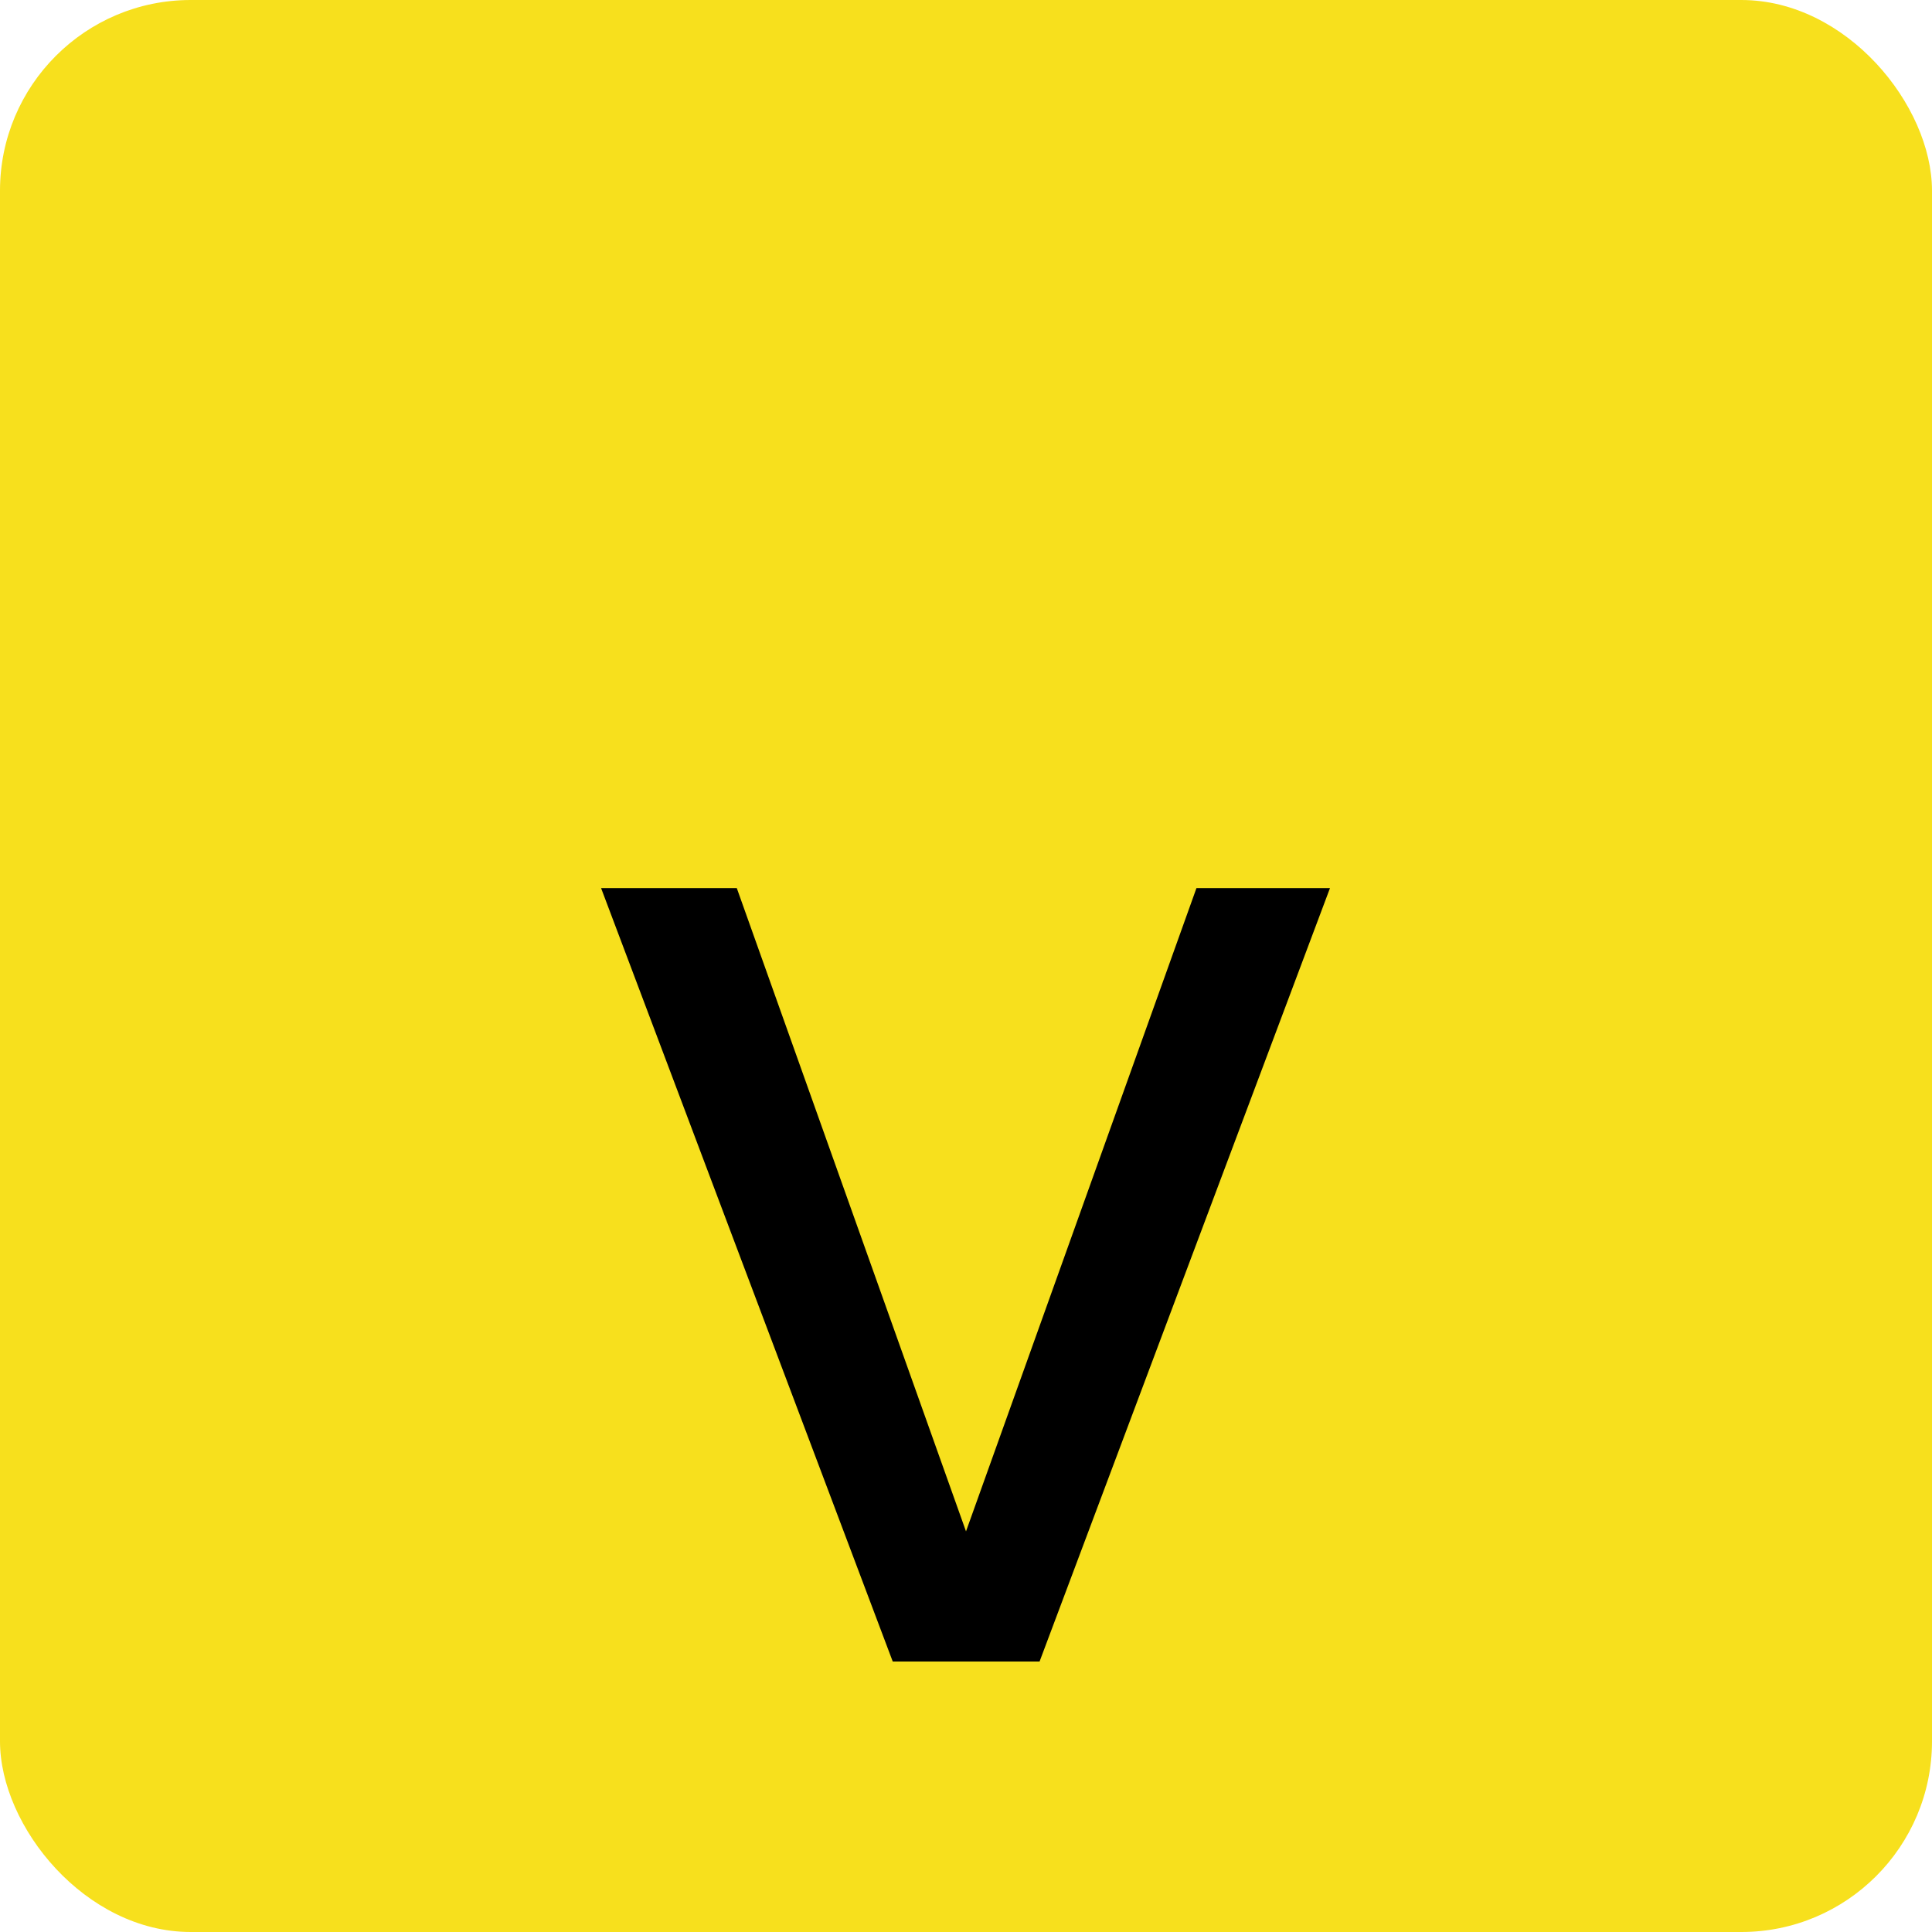 <?xml version="1.0" encoding="UTF-8"?><svg xmlns="http://www.w3.org/2000/svg" viewBox="0 0 125 125"><defs><style>.d{fill:#f7e01d;}</style></defs><g id="a"/><g id="b"><g id="c"><g><rect class="d" width="125" height="125" rx="12.34" ry="12.34"/><path d="M77.41,57.46h8.64l-18.79,50.04h-9.5l-18.87-50.04h8.78l14.83,41.62,14.91-41.62Z"/></g></g></g></svg>